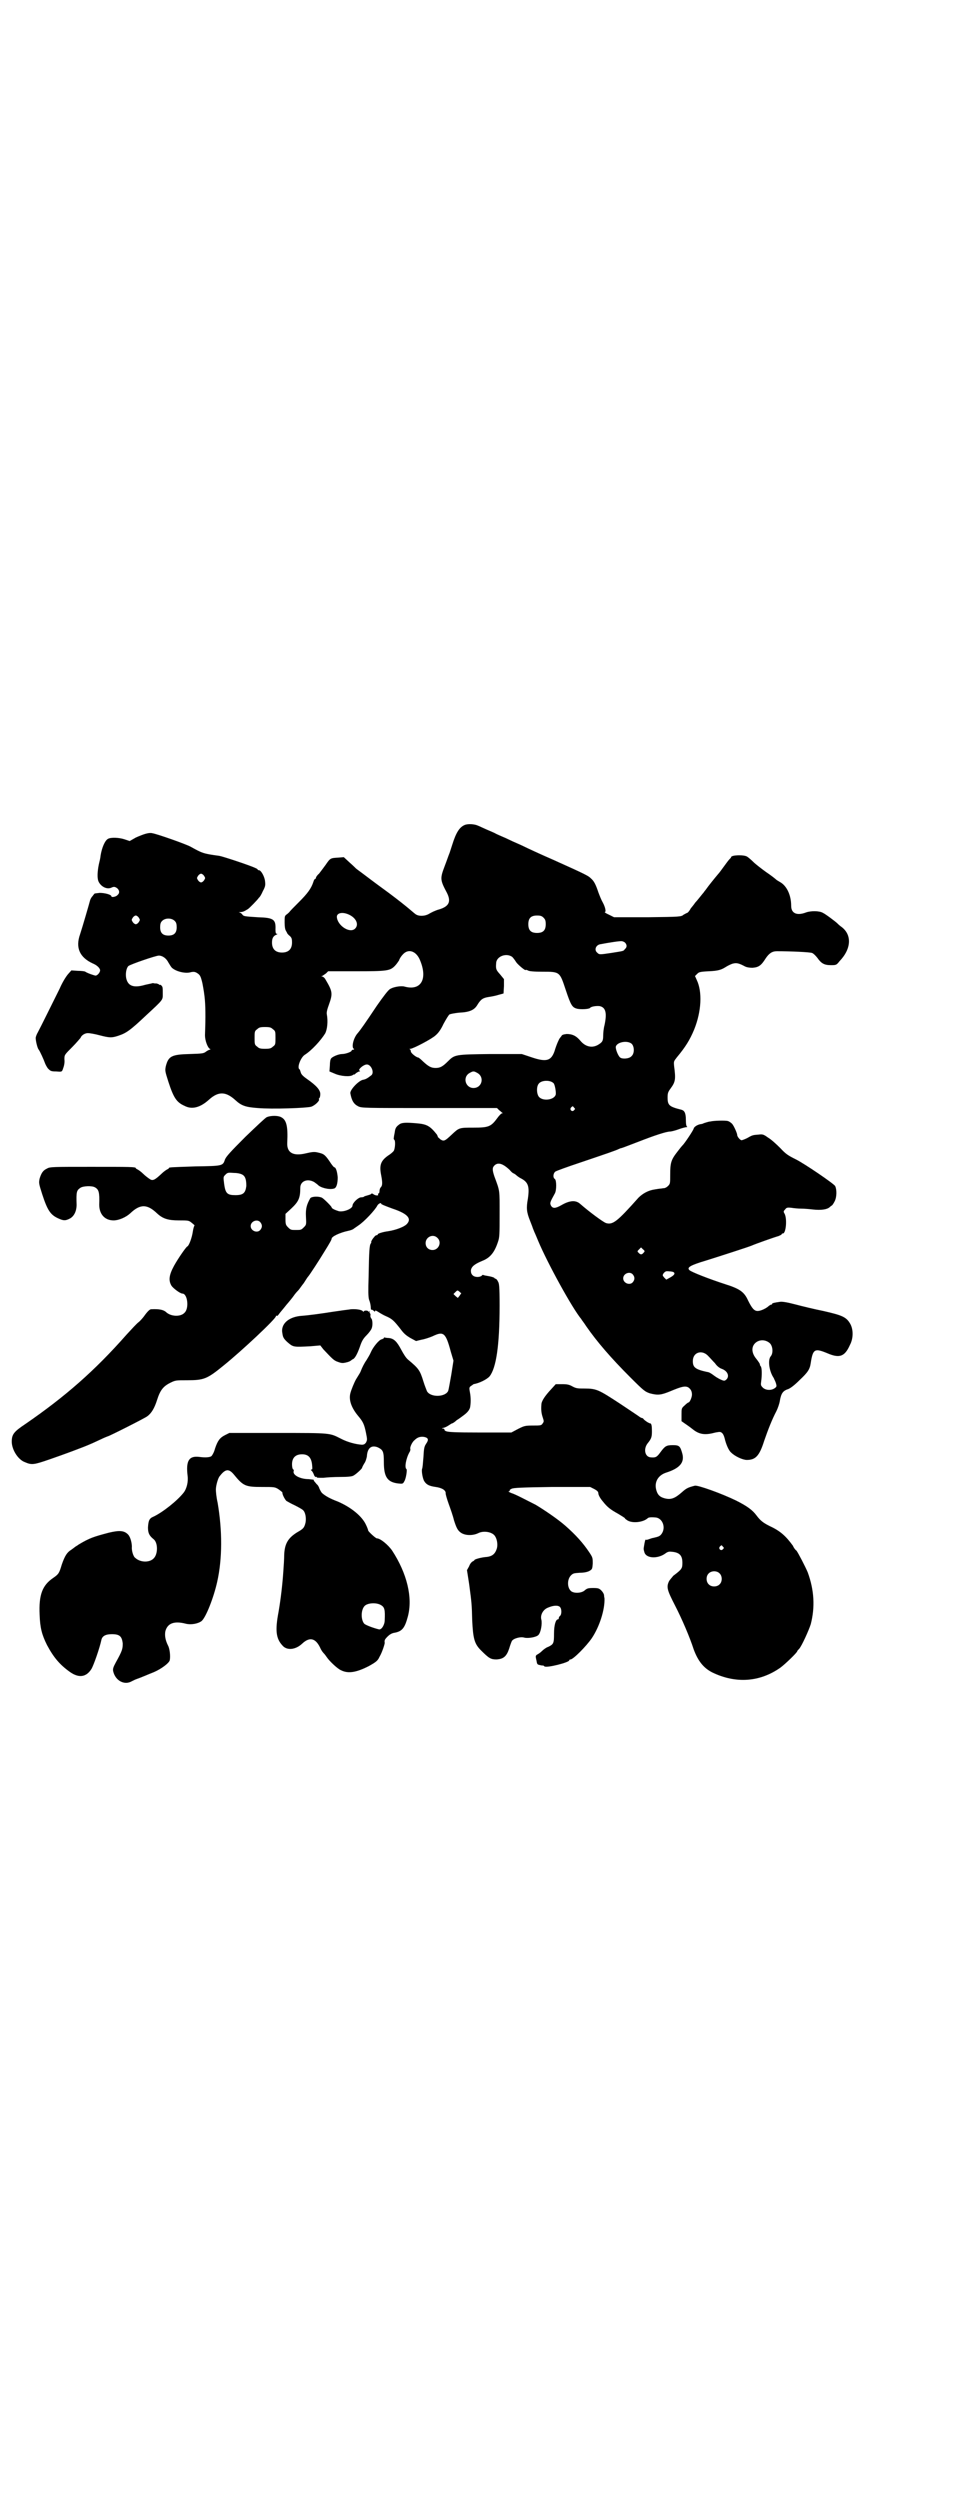 <?xml version="1.0" standalone="no"?>
<!DOCTYPE svg PUBLIC "-//W3C//DTD SVG 20010904//EN"
 "http://www.w3.org/TR/2001/REC-SVG-20010904/DTD/svg10.dtd">
<svg version="1.0" xmlns="http://www.w3.org/2000/svg"
 width="1111pt" height="2870pt" viewBox="0 0 1111 2870"
 preserveAspectRatio="xMidYMid meet">
<g transform="translate(0,2870) scale(0.5,-0.5)"
fill="#000000" stroke="none">
<path d="M1068 3846 c-12 -5 -20 -17 -29 -46 -3 -9 -6 -19 -7 -21 -1 -2 -5
-14 -10 -27 -11 -29 -11 -32 5 -62 10 -20 5 -31 -18 -38 -8 -2 -18 -7 -23 -10
-10 -6 -24 -6 -31 -1 -3 2 -13 11 -23 19 -11 9 -33 26 -51 39 -18 13 -39 29
-47 35 -8 6 -15 11 -16 12 -1 1 -7 7 -15 14 l-13 12 -12 -1 c-19 -1 -19 -1
-30 -17 -5 -7 -12 -16 -15 -20 -4 -3 -7 -8 -7 -9 0 -2 -1 -3 -2 -3 -1 0 -3 -3
-4 -7 -5 -15 -13 -26 -33 -46 -11 -11 -21 -21 -22 -23 -1 -1 -4 -4 -7 -6 -4
-3 -4 -5 -4 -18 0 -9 1 -16 3 -19 1 -2 3 -5 3 -6 1 -1 3 -4 6 -6 4 -4 5 -6 5
-15 0 -15 -8 -23 -23 -23 -15 0 -23 8 -23 23 0 10 3 15 10 18 3 1 3 2 1 2 -2
0 -3 2 -3 10 1 23 -4 27 -40 28 -30 2 -33 2 -36 6 -1 2 -4 4 -6 5 -3 0 -3 1 2
1 5 0 9 2 17 7 3 2 22 21 25 26 2 1 6 8 9 15 6 11 6 14 5 23 -1 10 -9 25 -14
25 -2 0 -3 1 -3 2 0 0 -2 2 -5 3 -12 6 -76 27 -83 28 -37 5 -39 6 -66 21 -11
6 -76 29 -88 31 -8 2 -20 -2 -38 -10 l-14 -8 -12 4 c-12 4 -31 5 -38 1 -7 -4
-14 -20 -17 -39 0 -3 -2 -12 -4 -20 -3 -15 -4 -30 -1 -38 5 -12 19 -20 30 -15
6 3 9 2 14 -2 5 -5 5 -11 0 -15 -3 -4 -14 -6 -14 -3 0 4 -15 8 -27 8 -7 -1
-12 -1 -12 -2 0 0 -2 -2 -4 -5 -3 -3 -5 -7 -6 -10 -2 -8 -18 -63 -23 -78 -11
-31 -1 -53 29 -67 10 -4 17 -11 17 -16 0 -4 -5 -11 -10 -12 -3 0 -20 6 -24 9
-1 1 -9 2 -17 2 l-15 1 -8 -9 c-5 -6 -13 -19 -19 -33 -15 -30 -44 -89 -50
-100 -3 -5 -5 -11 -5 -13 0 -7 4 -24 7 -27 3 -4 12 -24 14 -30 1 -3 4 -9 7
-13 6 -6 7 -7 19 -7 12 -1 13 -1 15 4 3 8 5 15 4 24 0 10 0 10 18 28 10 10 18
20 19 21 2 6 10 11 17 11 4 0 16 -2 27 -5 23 -6 28 -6 43 -1 18 6 27 12 64 47
39 36 38 35 38 48 0 16 0 17 -3 20 -1 2 -3 2 -3 2 -1 -1 -2 0 -2 0 0 1 -3 2
-6 3 -4 0 -7 0 -8 1 0 0 -8 -2 -18 -4 -27 -8 -40 -3 -44 15 -2 10 0 23 5 28 5
4 63 24 70 24 8 0 17 -6 22 -16 3 -5 6 -10 8 -12 10 -9 32 -14 44 -10 5 1 8 1
12 -1 9 -5 10 -8 14 -24 6 -31 7 -46 7 -78 0 -18 -1 -37 -1 -42 0 -12 6 -28
11 -31 2 -1 2 -2 0 -2 -1 0 -5 -2 -8 -4 -6 -5 -9 -5 -38 -6 -42 -1 -49 -5 -55
-28 -2 -10 -2 -11 6 -36 12 -37 19 -47 37 -55 17 -9 36 -4 56 14 22 20 39 19
61 -1 14 -13 24 -16 51 -18 34 -3 113 0 123 3 9 3 20 14 18 17 -1 1 0 2 1 3 1
1 2 5 2 9 0 9 -8 19 -31 35 -10 7 -13 11 -14 15 -1 3 -2 7 -3 7 -6 4 3 27 12
33 16 10 37 33 47 49 5 9 7 28 4 44 -1 5 1 12 5 23 9 25 8 30 -8 57 -2 4 -6 7
-8 7 -2 0 -2 1 0 1 2 1 6 4 9 6 l5 5 64 0 c71 0 78 1 89 12 4 4 8 10 10 13 1
4 5 10 9 14 12 13 29 8 38 -11 20 -45 4 -74 -35 -63 -8 2 -26 -1 -33 -6 -4 -2
-16 -18 -30 -38 -28 -42 -38 -56 -44 -63 -10 -11 -15 -33 -9 -36 1 -1 1 -2 -1
-2 -2 0 -4 -1 -4 -2 0 -3 -14 -8 -22 -8 -8 0 -22 -6 -25 -10 -2 -2 -3 -9 -3
-16 l-1 -14 12 -5 c13 -6 36 -8 42 -3 2 1 3 2 3 1 0 -1 2 1 4 3 3 2 6 4 8 4 2
0 2 0 0 2 -4 2 9 14 17 14 10 0 18 -19 10 -25 -9 -7 -13 -9 -18 -10 -10 -1
-31 -23 -30 -31 3 -17 8 -25 18 -30 8 -4 13 -4 164 -4 l155 0 5 -5 c3 -2 6 -5
7 -6 2 0 2 -1 0 -1 -2 0 -7 -5 -12 -12 -14 -19 -20 -21 -54 -21 -33 0 -33 0
-50 -16 -16 -15 -18 -16 -26 -11 -3 3 -6 5 -6 6 0 1 -1 3 -2 5 -16 20 -23 24
-47 26 -24 2 -34 2 -40 -3 -7 -5 -9 -9 -10 -18 -1 -5 -2 -10 -2 -12 -1 -2 0
-4 1 -5 3 -2 2 -19 -1 -25 -2 -3 -8 -8 -13 -11 -17 -12 -21 -22 -16 -46 3 -16
3 -23 -1 -27 -2 -2 -3 -6 -3 -9 0 -3 -1 -5 -2 -5 -1 0 -2 -1 -1 -3 1 -3 -8 -2
-12 2 -2 1 -4 1 -5 -1 -2 -1 -6 -2 -9 -3 -4 -1 -7 -2 -7 -3 0 0 -3 -1 -6 -1
-7 0 -20 -13 -20 -19 0 -7 -19 -15 -31 -13 -7 2 -17 6 -17 9 0 2 -17 19 -22
22 -8 4 -24 3 -27 -1 -8 -14 -11 -24 -10 -42 1 -19 1 -19 -5 -25 -6 -6 -7 -6
-18 -6 -11 0 -12 0 -18 6 -5 5 -6 7 -6 18 l0 13 13 12 c17 16 21 24 21 48 0
15 16 22 32 13 4 -3 7 -5 8 -6 6 -7 26 -12 37 -9 6 1 9 11 9 26 -1 12 -4 23
-8 23 -1 0 -6 6 -11 14 -11 16 -14 17 -27 20 -8 2 -14 1 -27 -2 -29 -7 -44 1
-43 24 2 39 -2 53 -14 59 -7 4 -24 4 -33 0 -3 -1 -25 -22 -49 -45 -35 -35 -44
-45 -47 -52 -5 -15 -5 -15 -68 -16 -59 -2 -61 -2 -61 -4 0 -1 -2 -2 -4 -3 -2
-1 -8 -5 -13 -10 -15 -14 -20 -17 -27 -12 -3 2 -10 7 -15 12 -5 5 -11 9 -13
10 -2 1 -4 2 -4 3 0 3 -13 3 -104 3 -86 0 -94 0 -100 -4 -9 -4 -13 -10 -17
-23 -2 -10 -2 -11 6 -36 12 -37 19 -47 36 -55 13 -6 17 -6 27 -1 10 5 16 17
16 32 -1 30 0 33 9 39 6 4 26 5 33 1 9 -5 11 -11 10 -40 0 -22 13 -36 33 -36
12 0 28 7 38 16 23 22 39 22 62 0 13 -12 25 -16 50 -16 22 0 23 0 30 -6 4 -3
7 -6 6 -6 -1 0 -3 -7 -4 -14 -2 -14 -9 -33 -13 -34 -3 -2 -20 -26 -30 -44 -12
-22 -13 -34 -6 -46 4 -6 20 -18 25 -18 12 0 16 -34 5 -44 -9 -10 -32 -9 -43 2
-6 5 -16 7 -34 6 -3 0 -9 -6 -16 -16 -3 -4 -9 -11 -13 -14 -4 -3 -16 -16 -27
-28 -74 -84 -142 -143 -232 -205 -27 -18 -32 -24 -32 -41 0 -18 14 -41 30 -47
16 -7 21 -6 56 6 32 11 81 29 96 36 3 1 13 6 22 10 8 4 16 7 16 7 3 0 86 42
91 46 10 7 17 19 23 38 7 22 14 31 30 39 12 6 13 6 39 6 39 0 46 3 84 34 41
33 120 107 120 113 0 1 1 2 2 1 1 -1 3 1 5 4 2 3 10 12 17 21 7 8 15 18 17 21
2 3 6 8 10 12 3 3 8 11 13 17 4 6 8 13 10 15 3 3 27 40 36 55 15 24 18 30 18
32 0 5 19 14 38 18 5 1 11 3 13 5 1 1 6 4 10 7 14 9 39 36 44 46 2 4 9 8 9 4
0 -1 7 -4 26 -11 33 -11 44 -22 34 -34 -5 -7 -25 -15 -45 -18 -9 -1 -23 -5
-23 -7 0 -1 -1 -2 -3 -2 -1 0 -4 -2 -5 -4 -5 -5 -8 -12 -7 -12 1 0 0 -1 -1 -3
-3 -4 -4 -16 -5 -76 -1 -32 -1 -46 1 -53 2 -5 3 -10 3 -10 0 -1 1 -5 1 -8 0
-4 1 -6 1 -5 1 0 3 0 5 -2 3 -3 4 -3 4 -1 0 2 2 1 7 -2 3 -2 11 -7 18 -10 14
-6 18 -10 33 -29 8 -11 13 -15 23 -21 l13 -7 12 3 c7 1 19 5 26 8 25 12 30 9
42 -36 l6 -20 -5 -32 c-3 -17 -6 -34 -7 -37 -6 -15 -41 -16 -49 -1 -1 3 -5 12
-8 22 -8 26 -11 30 -35 50 -5 4 -10 12 -16 23 -10 19 -17 26 -29 27 -4 0 -8 1
-9 1 -1 1 -2 0 -2 -1 0 -1 -2 -2 -5 -3 -6 -1 -20 -18 -25 -30 -2 -5 -7 -13
-10 -18 -5 -7 -10 -17 -13 -25 -1 -3 -3 -6 -11 -19 -4 -7 -11 -24 -13 -32 -4
-16 3 -34 18 -52 11 -13 14 -19 18 -39 3 -15 3 -16 0 -22 -3 -4 -5 -5 -10 -5
-14 1 -33 6 -48 14 -26 13 -21 13 -144 13 l-112 0 -10 -5 c-12 -6 -17 -13 -23
-31 -2 -8 -6 -15 -8 -17 -3 -3 -14 -4 -28 -2 -24 3 -31 -9 -27 -43 2 -14 -2
-30 -9 -39 -15 -19 -48 -45 -69 -55 -10 -4 -12 -9 -13 -25 0 -13 3 -19 13 -27
10 -8 10 -33 1 -43 -9 -11 -31 -11 -43 0 -5 3 -9 18 -8 26 0 8 -3 21 -8 27 -9
10 -20 11 -45 5 -34 -9 -44 -12 -69 -27 -4 -3 -8 -5 -9 -6 -1 -1 -4 -3 -8 -6
-10 -6 -15 -14 -22 -34 -6 -20 -7 -22 -20 -31 -25 -17 -33 -39 -31 -84 1 -30
5 -46 17 -70 15 -28 29 -45 53 -62 20 -14 37 -12 49 7 5 8 19 48 23 67 2 9 10
13 24 13 18 0 23 -5 25 -21 0 -13 -1 -17 -16 -44 -6 -11 -7 -15 -6 -20 5 -22
26 -33 43 -23 4 2 8 4 11 5 3 1 11 4 18 7 7 3 17 7 22 9 16 7 34 20 36 27 2 9
0 27 -4 34 -6 12 -8 23 -6 33 5 18 20 24 47 17 12 -3 28 0 36 6 10 8 28 54 36
90 12 53 12 118 1 182 -3 13 -4 26 -4 30 0 9 5 27 9 31 13 17 21 17 32 4 22
-27 27 -29 65 -29 29 0 30 0 39 -6 4 -3 8 -6 8 -7 -1 -3 5 -15 9 -19 2 -1 10
-6 19 -10 8 -4 17 -9 19 -11 6 -5 8 -19 6 -29 -3 -12 -5 -14 -19 -22 -21 -13
-29 -26 -30 -52 0 -8 -1 -25 -2 -38 -2 -30 -6 -64 -11 -93 -8 -42 -6 -61 9
-77 10 -12 30 -10 45 4 18 17 32 13 43 -12 2 -4 5 -8 7 -10 2 -2 5 -6 7 -9 6
-9 25 -27 33 -30 16 -8 35 -5 64 10 16 9 20 12 24 21 6 10 12 29 12 32 -1 6 0
8 7 15 4 4 9 7 14 8 19 3 25 11 32 37 12 44 -2 100 -36 152 -9 13 -27 28 -35
28 -3 0 -20 16 -20 18 0 1 -2 7 -5 13 -9 20 -35 41 -66 54 -16 6 -27 12 -35
19 -2 2 -4 6 -6 10 -1 4 -4 9 -6 10 -5 6 -8 9 -7 10 1 1 -5 1 -12 2 -20 0 -38
10 -34 19 0 2 0 3 -1 3 -2 1 -3 6 -3 12 0 15 8 23 23 23 14 0 21 -7 23 -23 1
-10 1 -12 -1 -12 -2 0 -2 -1 -1 -2 1 0 4 -4 6 -9 1 -4 4 -7 5 -6 1 1 2 0 2 -1
0 -1 5 -1 15 -1 7 1 25 2 39 2 17 0 27 1 30 3 6 3 20 16 20 18 0 1 2 5 5 10 3
4 5 11 6 16 1 19 10 27 25 21 12 -6 14 -9 14 -34 0 -34 8 -46 33 -49 10 -1 11
-1 14 5 4 6 7 27 5 28 -5 3 -1 25 7 39 2 3 2 6 2 7 -2 2 3 15 9 20 7 7 13 9
22 8 10 -2 12 -6 5 -16 -4 -6 -5 -10 -6 -30 -1 -13 -2 -25 -3 -27 -2 -4 1 -23
5 -29 5 -8 12 -11 26 -13 15 -2 24 -8 23 -15 0 -2 3 -13 7 -24 4 -11 10 -28
12 -37 6 -19 9 -24 16 -29 10 -7 28 -7 40 -1 12 6 30 3 37 -5 6 -7 8 -20 6
-29 -4 -14 -11 -20 -27 -21 -10 -1 -25 -5 -25 -7 0 -1 -2 -2 -4 -3 -2 -1 -6
-5 -8 -11 l-5 -9 5 -32 c6 -45 6 -46 7 -83 2 -42 5 -54 20 -69 19 -19 23 -21
36 -21 16 1 23 7 29 25 2 7 5 15 6 17 3 6 20 11 29 8 9 -2 27 1 32 6 6 6 9 26
7 35 -3 10 3 22 13 27 13 6 24 7 29 3 5 -4 5 -17 1 -21 -2 -1 -3 -4 -3 -5 0
-2 -1 -3 -2 -3 -5 0 -9 -13 -9 -33 0 -22 -1 -24 -13 -30 -4 -1 -11 -6 -15 -10
-4 -4 -9 -7 -11 -8 -2 -1 -3 -3 -3 -5 0 -1 1 -6 2 -10 1 -7 2 -8 8 -9 3 -1 6
-1 7 -1 1 0 2 -1 3 -2 5 -4 57 9 57 14 0 1 1 2 3 2 6 0 36 30 49 49 18 27 30
66 29 91 0 1 -1 4 -1 7 0 3 -3 8 -6 11 -5 5 -7 6 -19 6 -12 0 -14 -1 -19 -5
-7 -7 -25 -8 -32 -2 -9 8 -9 27 0 36 5 5 7 5 20 6 11 0 18 2 22 4 7 4 7 5 8
17 0 13 0 14 -8 26 -14 21 -31 40 -55 61 -17 15 -48 36 -68 48 -22 11 -46 24
-56 27 -5 2 -8 4 -6 4 2 0 3 1 2 2 0 1 2 3 5 4 4 2 22 3 93 4 l87 0 10 -5 c7
-4 9 -6 9 -11 1 -4 4 -10 10 -17 11 -14 18 -19 36 -29 8 -5 15 -9 15 -10 0 -1
3 -3 6 -5 12 -7 36 -4 46 5 2 2 6 3 18 2 16 -1 25 -23 14 -38 -4 -5 -6 -6 -19
-9 -2 0 -7 -2 -10 -3 -3 -1 -6 -2 -7 -1 -1 1 -2 -3 -3 -8 -1 -6 -2 -11 -2 -13
0 -2 1 -6 2 -9 5 -13 29 -14 46 -3 8 6 10 6 19 5 16 -2 22 -9 22 -25 0 -13 -1
-15 -21 -30 -3 -4 -8 -9 -10 -13 -6 -13 -4 -20 14 -55 16 -31 34 -73 43 -101
10 -27 23 -43 43 -53 54 -26 109 -22 156 11 11 8 39 35 39 38 0 1 2 3 4 5 6 6
23 44 27 57 10 39 8 78 -7 119 -5 12 -22 45 -26 50 -2 1 -6 6 -8 11 -16 22
-29 34 -53 45 -16 8 -22 13 -31 25 -9 12 -21 21 -47 34 -33 16 -86 35 -94 34
-16 -4 -20 -6 -30 -15 -16 -14 -25 -18 -40 -14 -11 3 -16 8 -19 19 -5 18 4 34
23 40 31 10 42 23 37 43 -5 18 -7 20 -22 20 -15 0 -18 -2 -29 -17 -8 -11 -11
-12 -22 -11 -13 1 -17 19 -7 32 9 11 10 15 10 28 0 12 -1 18 -4 18 -3 0 -15 8
-16 11 0 0 -1 1 -2 1 -1 0 -3 1 -5 2 -1 1 -22 15 -46 31 -49 32 -54 35 -82 35
-15 0 -19 0 -28 5 -7 4 -12 5 -23 5 l-15 0 -10 -11 c-15 -16 -23 -28 -23 -36
-1 -12 0 -20 3 -29 3 -9 3 -10 0 -14 -3 -5 -5 -5 -23 -5 -18 0 -20 -1 -34 -8
l-15 -8 -72 0 c-58 0 -73 1 -78 3 -3 1 -4 3 -4 4 1 1 -1 2 -3 2 -4 0 -3 1 2 2
4 1 9 4 12 6 3 2 6 4 7 4 1 0 6 3 10 7 5 3 13 9 17 12 8 6 12 11 14 17 2 9 2
24 0 34 -2 11 -2 12 1 15 3 2 6 4 7 5 13 2 31 11 37 18 15 19 23 70 23 162 0
45 -1 52 -4 56 -1 3 -4 6 -5 6 -1 0 -3 1 -3 2 -1 1 -7 3 -13 4 -6 1 -12 2 -13
3 0 0 -2 0 -3 -2 -5 -4 -16 -4 -21 1 -3 3 -4 6 -4 11 1 9 9 15 26 22 18 7 28
19 36 43 4 11 4 18 4 65 0 56 1 51 -12 86 -5 15 -5 20 0 25 8 8 19 5 35 -10 4
-5 8 -8 9 -8 1 0 3 -2 5 -3 2 -2 7 -6 11 -8 18 -9 21 -19 17 -47 -4 -22 -3
-31 5 -51 3 -8 6 -15 6 -16 0 0 2 -5 4 -10 2 -4 6 -14 9 -21 21 -50 78 -154
99 -179 0 -1 6 -8 11 -16 25 -36 57 -73 101 -117 32 -32 34 -33 45 -37 19 -5
26 -4 48 5 26 11 33 12 40 9 6 -4 9 -9 9 -17 0 -6 -5 -18 -8 -18 -1 0 -5 -3
-9 -7 -7 -6 -7 -7 -7 -21 l0 -15 10 -7 c6 -4 14 -10 19 -14 14 -10 27 -11 49
-5 11 2 12 2 16 -2 2 -2 4 -7 5 -11 3 -13 9 -28 15 -33 9 -9 27 -17 36 -17 20
0 29 9 40 44 9 26 18 49 28 68 3 6 7 17 8 24 3 17 7 23 20 27 6 3 14 9 26 21
18 17 23 24 25 39 5 32 9 34 38 22 28 -12 40 -8 52 19 8 15 8 35 1 48 -9 16
-18 20 -62 30 -20 4 -49 11 -64 15 -19 5 -31 7 -36 6 -14 -2 -18 -3 -18 -5 0
-2 -1 -2 -1 -1 -1 0 -3 -1 -6 -3 -6 -6 -19 -12 -26 -12 -8 0 -13 6 -22 24 -9
20 -19 27 -54 38 -34 11 -78 28 -81 32 -6 6 2 11 39 22 35 11 97 31 104 34 9
4 54 20 62 22 4 2 7 3 7 4 0 1 1 2 3 2 7 0 10 33 4 45 -3 5 -3 6 1 10 3 4 4 5
14 4 6 -1 16 -2 23 -2 7 0 19 -1 27 -2 19 -2 32 0 38 5 2 2 5 4 5 4 1 0 4 4 7
10 5 10 5 27 1 35 -4 6 -70 51 -90 61 -18 9 -23 12 -36 26 -9 9 -21 20 -28 24
-11 8 -13 8 -22 7 -13 -1 -14 -1 -26 -8 -6 -3 -12 -5 -13 -5 -3 0 -10 8 -10
12 0 4 -8 22 -12 26 -2 2 -6 5 -9 6 -6 2 -34 1 -41 -1 -2 0 -6 -1 -9 -2 -3 -1
-7 -2 -8 -3 -1 0 -3 -1 -5 -1 -7 -1 -15 -6 -16 -10 0 -3 -22 -36 -26 -39 -1
-1 -6 -7 -12 -15 -14 -18 -16 -25 -16 -52 0 -20 0 -21 -5 -26 -3 -3 -7 -5 -9
-5 -3 0 -6 -1 -8 -1 -2 0 -8 -1 -14 -2 -14 -2 -27 -9 -37 -19 -49 -55 -59 -63
-75 -58 -7 3 -36 24 -59 44 -10 9 -24 8 -43 -3 -14 -8 -20 -8 -24 -1 -3 6 -2
8 9 28 4 7 4 30 0 33 -5 3 -4 13 1 17 3 2 28 11 58 21 56 19 83 28 88 31 2 1
5 2 6 2 1 0 19 7 40 15 36 14 63 23 72 23 2 0 11 2 19 5 8 3 16 5 18 5 2 0 3
1 2 1 -2 1 -3 6 -3 16 0 15 -3 21 -10 23 -28 7 -32 10 -32 28 0 10 1 13 7 21
11 15 12 21 8 51 -1 11 -1 11 6 20 20 24 30 40 40 64 17 42 19 87 6 114 l-4 9
5 5 c4 4 6 5 27 6 21 1 28 3 39 10 3 2 9 5 14 7 10 3 15 2 30 -6 4 -2 10 -3
17 -3 14 1 20 5 30 21 8 12 15 17 26 17 32 0 76 -2 81 -4 3 -1 8 -6 12 -11 9
-13 16 -17 31 -17 12 0 13 0 20 9 28 29 29 62 3 80 -4 3 -7 6 -8 7 -4 4 -28
22 -33 24 -8 5 -28 5 -39 1 -21 -8 -34 -2 -34 15 0 26 -11 47 -26 55 -3 2 -7
4 -8 5 -2 2 -12 10 -24 18 -11 8 -24 18 -29 23 -5 5 -11 10 -14 12 -7 5 -37 4
-37 -1 0 -1 -2 -3 -4 -5 -2 -2 -8 -10 -13 -17 -5 -7 -11 -15 -13 -17 -6 -7
-23 -28 -27 -34 -2 -3 -5 -6 -6 -8 -1 -1 -5 -6 -9 -11 -4 -5 -9 -11 -11 -13
-1 -2 -6 -8 -10 -13 -3 -6 -7 -10 -8 -10 -1 0 -4 -2 -8 -4 -6 -5 -7 -5 -83 -6
l-77 0 -12 6 c-7 3 -11 6 -9 6 3 0 1 11 -5 22 -3 5 -7 15 -10 23 -6 18 -10 26
-17 32 -6 6 -9 8 -87 43 -30 13 -60 27 -68 31 -8 4 -23 10 -33 15 -10 5 -23
10 -29 13 -5 3 -15 7 -22 10 -7 3 -15 7 -20 9 -8 4 -23 5 -31 2z m-599 -117
c3 -5 3 -5 0 -10 -2 -3 -5 -5 -7 -5 -2 0 -5 2 -7 5 -3 5 -3 5 0 10 2 3 5 5 7
5 2 0 5 -2 7 -5z m333 -89 c17 -8 23 -23 14 -32 -12 -12 -41 7 -42 27 0 9 13
12 28 5z m-483 -7 c3 -5 3 -5 0 -10 -2 -3 -5 -5 -7 -5 -2 0 -5 2 -7 5 -3 5 -3
5 0 10 2 3 5 5 7 5 2 0 5 -2 7 -5z m930 0 c4 -4 5 -7 5 -15 0 -14 -6 -20 -20
-20 -14 0 -20 6 -20 20 0 14 6 20 20 20 8 0 11 -1 15 -5z m-847 -8 c3 -3 4 -7
4 -14 0 -13 -6 -19 -19 -19 -13 0 -19 6 -19 19 0 7 1 11 4 14 7 8 23 8 30 0z
m1034 -49 c5 -5 5 -11 0 -15 -4 -5 -1 -4 -32 -9 -27 -4 -27 -4 -32 1 -7 6 -3
17 7 19 21 4 47 8 50 7 2 0 6 -2 7 -3z m-259 -33 c2 -2 6 -7 9 -12 4 -6 22
-21 22 -18 0 1 2 0 5 -1 2 -2 14 -3 33 -3 41 0 40 0 54 -42 12 -36 15 -40 26
-43 9 -2 28 -1 30 2 2 3 14 5 22 4 14 -3 17 -16 11 -44 -2 -7 -3 -18 -3 -24 0
-12 -2 -15 -12 -21 -14 -8 -29 -4 -40 9 -10 12 -19 16 -32 16 -8 -1 -11 -2
-12 -5 -2 -2 -3 -4 -4 -5 -1 -1 -7 -13 -12 -30 -8 -22 -19 -25 -54 -13 l-21 7
-72 0 c-81 -1 -82 -1 -98 -17 -12 -12 -18 -15 -28 -15 -10 0 -16 3 -29 15 -5
5 -10 9 -11 9 -4 0 -17 10 -17 14 0 2 -1 4 -2 5 -2 0 -2 1 1 1 6 0 50 23 58
31 6 5 12 13 18 26 6 11 12 21 14 22 2 1 12 3 22 4 24 1 35 6 42 18 8 13 13
16 26 18 7 1 17 3 23 5 l11 3 1 17 0 16 -9 11 c-9 10 -10 12 -9 25 0 16 23 25
37 15z m-550 -166 c6 -4 6 -6 6 -20 0 -14 0 -16 -6 -20 -4 -4 -7 -5 -18 -5
-11 0 -14 1 -18 5 -6 4 -6 6 -6 20 0 14 0 16 6 20 4 4 7 5 18 5 11 0 14 -1 18
-5z m825 -34 c6 -7 6 -22 -1 -28 -5 -6 -21 -7 -26 -3 -5 4 -11 20 -10 25 3 11
28 15 37 6z m-356 -66 c18 -9 12 -35 -8 -35 -19 0 -26 26 -8 35 7 4 9 4 16 0z
m176 -24 c3 -3 6 -20 5 -26 -3 -12 -28 -16 -38 -6 -6 6 -7 24 -1 31 6 8 26 9
34 1z m47 -56 c3 -3 3 -3 0 -6 -4 -5 -11 1 -7 6 4 4 4 4 7 0z m-762 -154 c7
-4 9 -12 9 -26 -2 -16 -7 -21 -25 -21 -19 0 -23 4 -26 26 -2 16 -2 16 3 21 5
5 6 5 20 4 8 0 16 -2 19 -4z m41 -109 c5 -6 5 -12 0 -18 -7 -8 -22 -2 -22 9 0
11 15 17 22 9z m407 -36 c11 -10 3 -28 -11 -28 -9 0 -16 6 -16 16 0 14 17 22
27 12z m474 -34 c-4 -5 -7 -5 -11 -1 -4 4 -4 4 0 8 l5 5 4 -4 c5 -4 5 -5 2 -8z
m69 -45 c4 -3 1 -7 -8 -12 l-9 -5 -5 5 c-4 5 -4 5 -1 10 4 4 5 5 13 4 4 0 9
-1 10 -2z m-94 -5 c5 -6 5 -12 0 -18 -7 -8 -22 -2 -22 9 0 11 15 17 22 9z
m-394 -43 c0 0 -2 -3 -4 -6 l-4 -5 -5 4 -5 5 4 4 c5 5 5 5 9 2 2 -2 4 -4 5 -4z
m709 -115 c7 -7 8 -23 2 -30 -7 -8 -4 -34 7 -50 1 -3 4 -8 5 -12 2 -7 2 -8 -4
-12 -8 -5 -21 -4 -27 3 -4 4 -4 6 -3 13 2 14 2 32 -1 35 -1 1 -2 3 -2 5 0 1
-4 7 -8 12 -11 13 -12 27 -3 36 9 9 24 9 34 0z m-141 -30 c4 -4 10 -11 15 -16
4 -6 10 -11 16 -13 11 -4 17 -14 12 -22 -2 -3 -5 -5 -7 -5 -4 0 -16 6 -25 13
-4 3 -10 7 -14 7 -28 6 -33 11 -33 25 0 21 22 27 36 11z m33 -437 c3 -3 3 -3
0 -6 -4 -5 -11 1 -7 6 4 4 4 4 7 0z m-8 -61 c7 -6 7 -19 1 -25 -6 -7 -19 -7
-25 -1 -7 6 -7 19 -1 25 6 7 19 7 25 1z m-778 -73 c9 -5 10 -11 9 -35 0 -10
-7 -22 -13 -21 -13 3 -31 10 -34 13 -8 9 -8 32 1 41 7 7 27 8 37 2z"/>
<path d="M806 2734 c-6 -1 -16 -2 -22 -3 -6 -1 -15 -2 -21 -3 -18 -3 -54 -8
-69 -9 -31 -2 -50 -19 -45 -41 1 -8 3 -12 12 -20 13 -11 13 -11 52 -9 l23 2 7
-9 c20 -21 24 -26 34 -29 8 -3 11 -3 19 -1 5 1 9 3 10 4 1 1 3 2 4 3 5 1 11
12 17 29 4 12 7 18 15 26 6 6 11 13 12 16 3 7 2 21 -1 23 -1 1 -2 4 -2 6 1 3
0 5 -1 6 -1 1 -1 2 -1 3 1 2 1 2 -1 1 -1 -1 -2 -1 -2 0 0 1 -2 2 -5 2 -3 0 -5
-1 -5 -2 0 -1 -1 -1 -2 0 -2 4 -16 6 -28 5z"/>
</g>
</svg>
